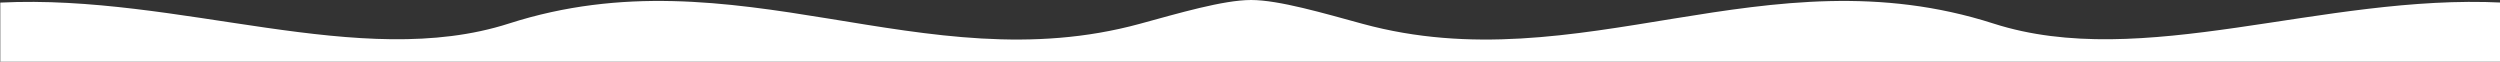 <?xml version="1.0" encoding="utf-8"?>
<!-- Generator: Adobe Illustrator 19.0.0, SVG Export Plug-In . SVG Version: 6.00 Build 0)  -->
<svg version="1.1" id="Layer_2" xmlns="http://www.w3.org/2000/svg" xmlns:xlink="http://www.w3.org/1999/xlink" x="0px" y="0px"
	 width="8500px" height="210px" viewBox="0 0 8500 210" style="enable-background:new 0 0 8500 210;" xml:space="preserve">
<rect x="0" y="0" width="8500" height="210" fill="#333333" stroke="none"/>
<style type="text/css">
	.st0{fill:#FFFFFF;}
</style>
<path id="XMLID_30_" class="st0" d="M6777.7,80c-773.2-248.2-1405.8,202.4-2144.9,1c-131.5-35.8-284.5-81-379-81
	s-247.1,45.2-378.6,81c-739.1,201.4-1371.7-249.2-2144.9-1C1222.9,242.9,612.5-21.2,1,8.8V210h4253h4253V8.8
	C7895-21.2,7285.1,242.9,6777.7,80z"/>
</svg>
